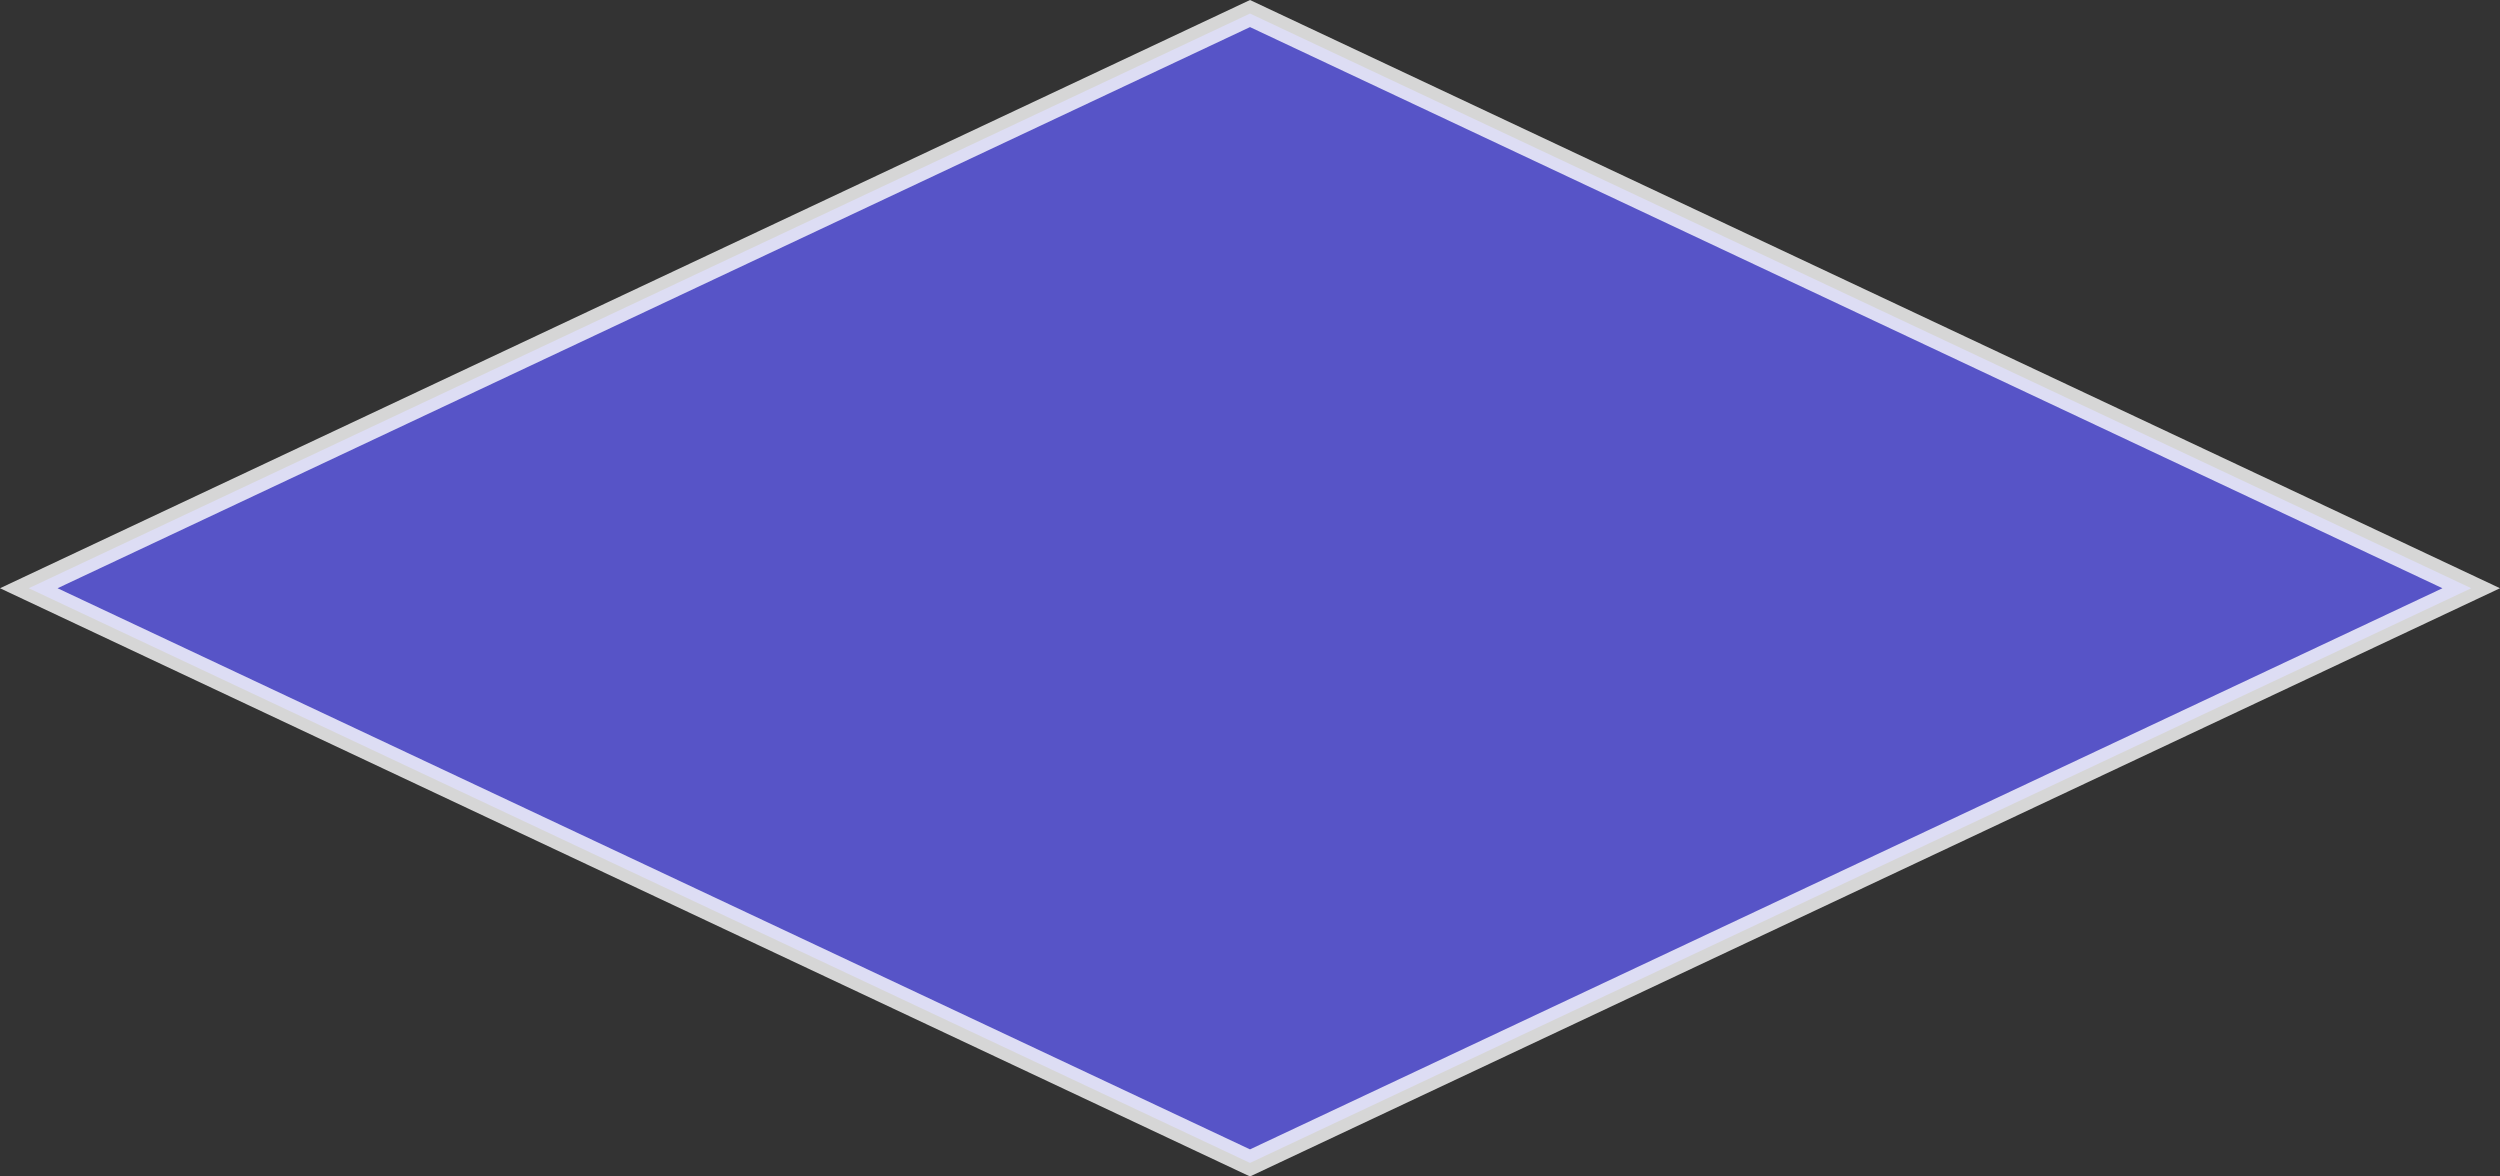 <svg width="102" height="48" viewBox="0 0 102 48" fill="none" xmlns="http://www.w3.org/2000/svg">
<rect x="0" y="0" width="102" height="48" fill="#333333" stroke="none"/>
<path opacity="0.8" d="M1.174 24L51 0.553L100.826 24L51 47.447L1.174 24Z" fill="#605DEC" stroke="white"/>
</svg>

